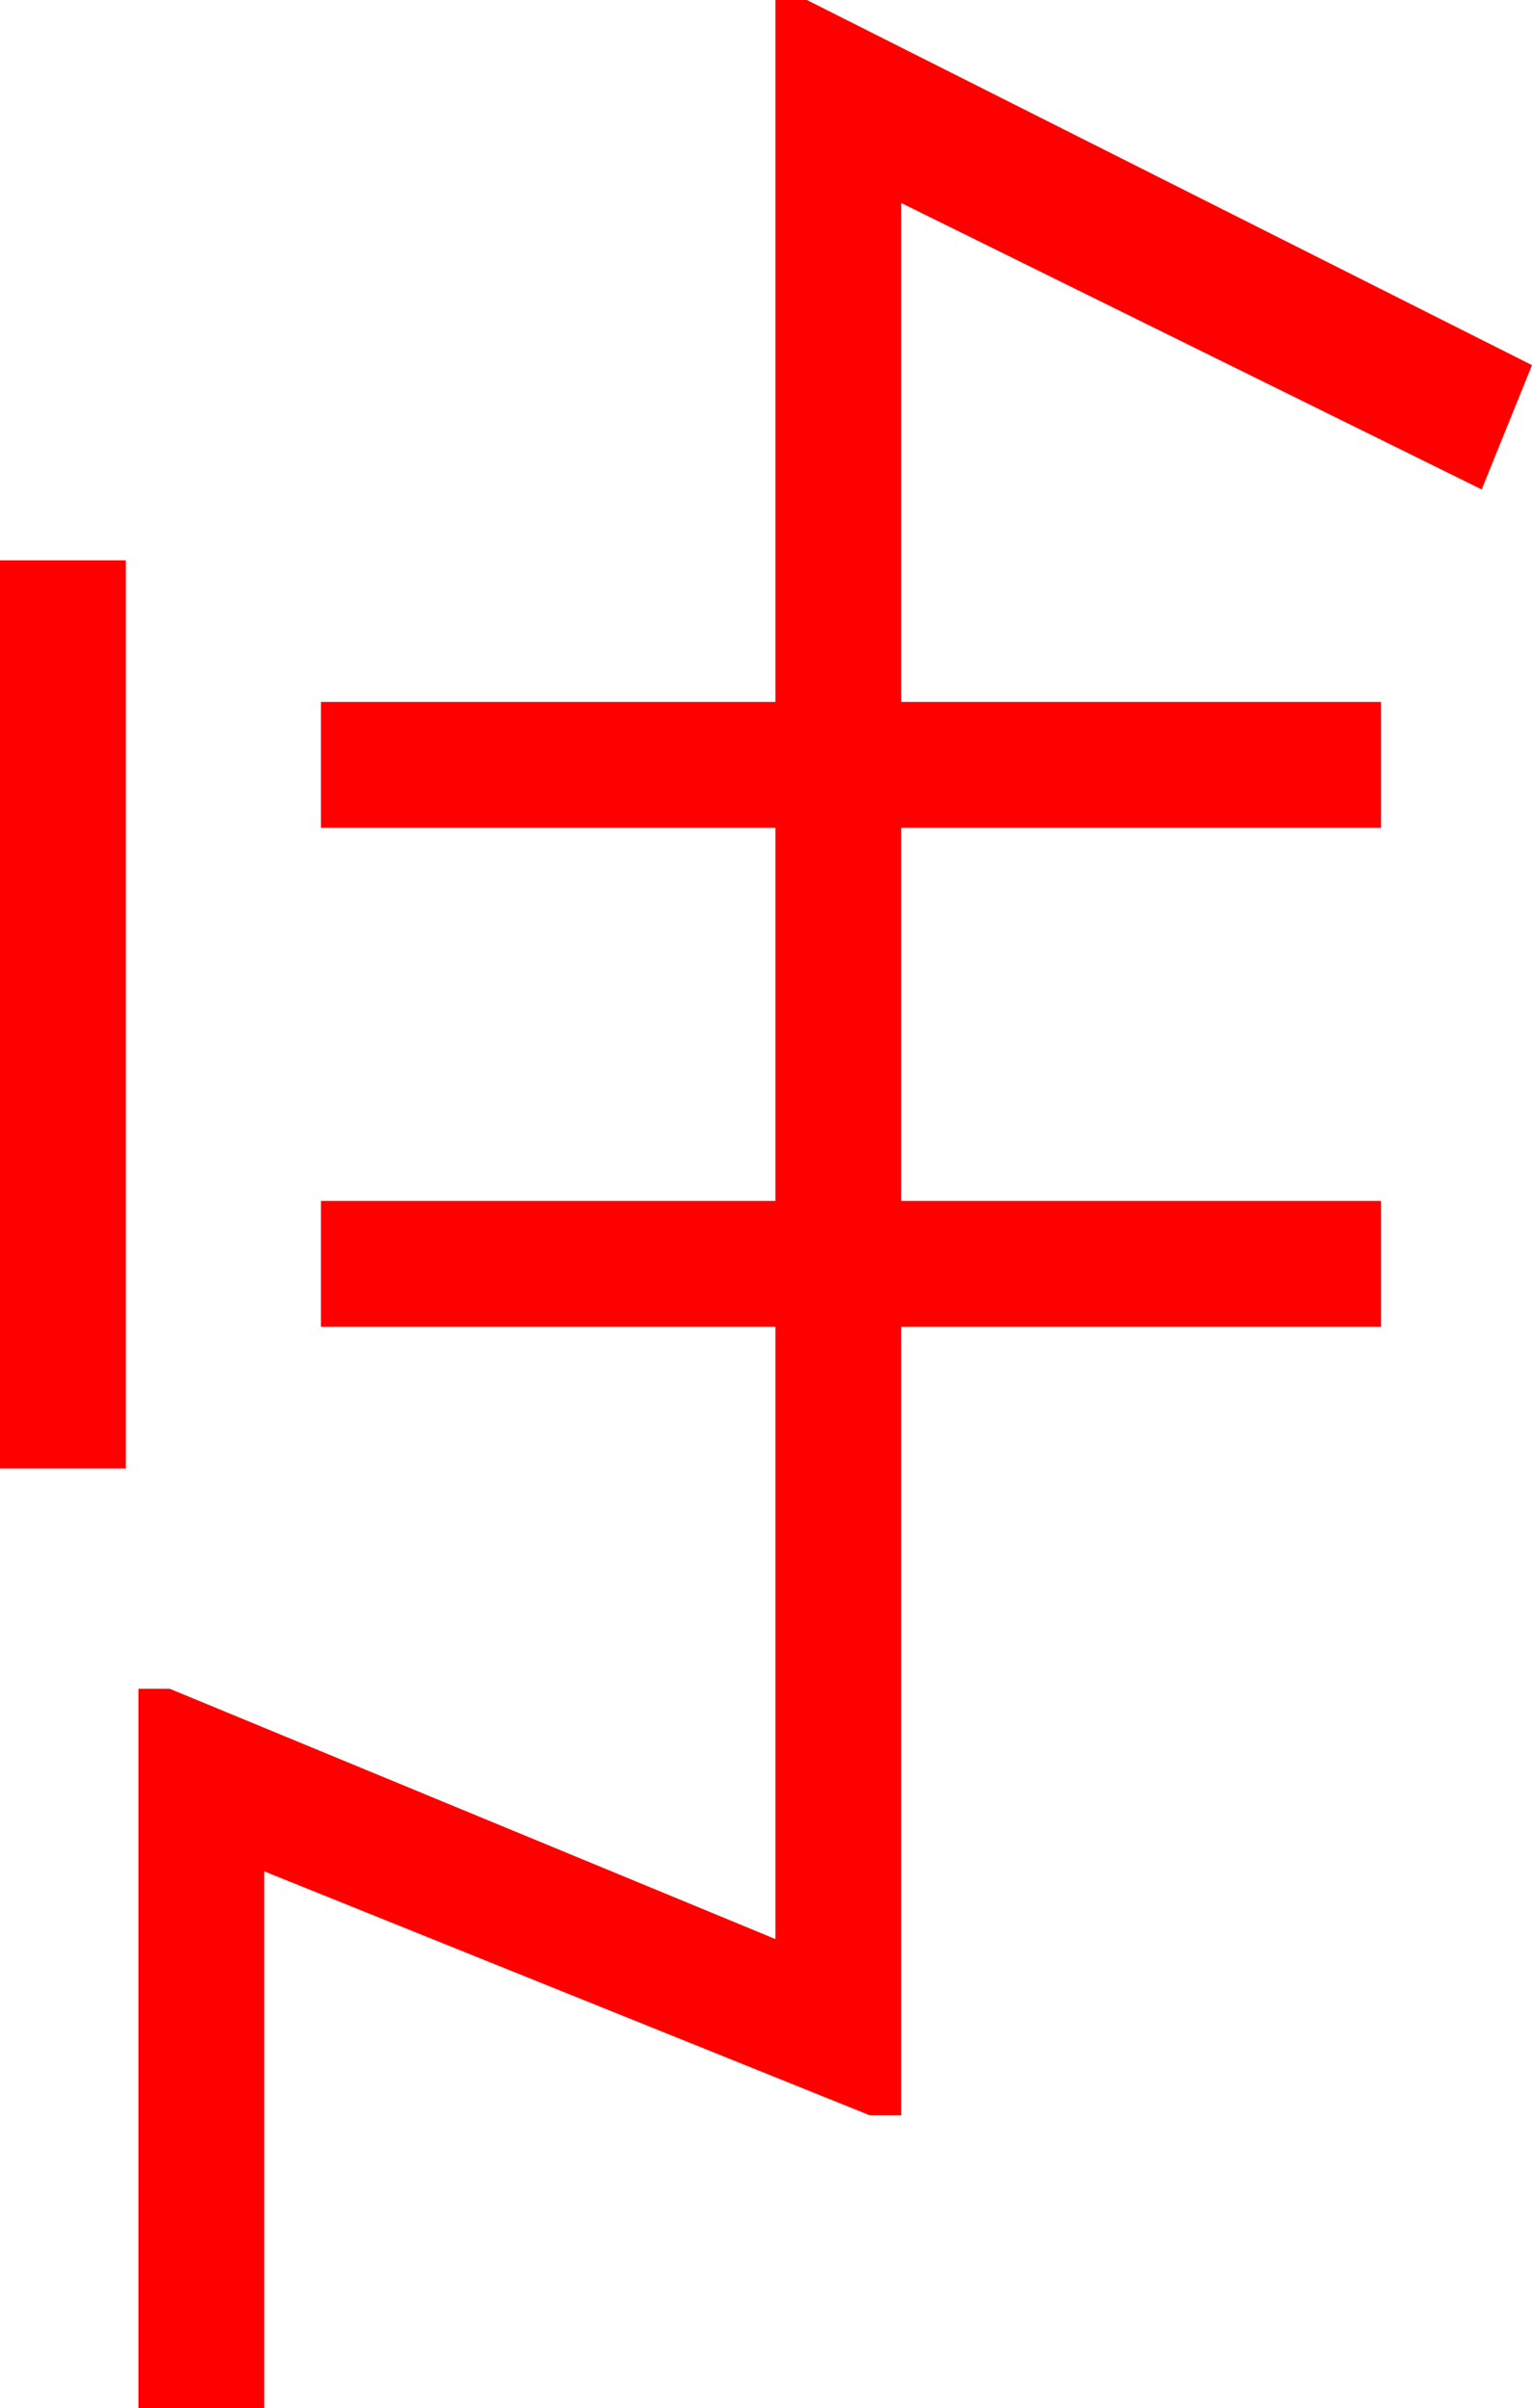 <?xml version="1.0" encoding="utf-8"?>
<!DOCTYPE svg PUBLIC "-//W3C//DTD SVG 1.1//EN" "http://www.w3.org/Graphics/SVG/1.1/DTD/svg11.dtd">
<svg width="28.535" height="44.824" xmlns="http://www.w3.org/2000/svg" xmlns:xlink="http://www.w3.org/1999/xlink" xmlns:xml="http://www.w3.org/XML/1998/namespace" version="1.1">
  <g>
    <g>
      <path style="fill:#FF0000;fill-opacity:1" d="M0,10.43L2.344,10.43 2.344,27.334 0,27.334 0,10.43z M14.443,0L15.029,0 28.535,6.797 27.598,9.111 16.787,3.779 16.787,13.066 25.723,13.066 25.723,15.41 16.787,15.41 16.787,22.354 25.723,22.354 25.723,24.697 16.787,24.697 16.787,39.375 16.201,39.375 4.922,34.834 4.922,44.824 2.578,44.824 2.578,31.436 3.164,31.436 14.443,36.094 14.443,24.697 5.977,24.697 5.977,22.354 14.443,22.354 14.443,15.41 5.977,15.41 5.977,13.066 14.443,13.066 14.443,0z" />
    </g>
  </g>
</svg>